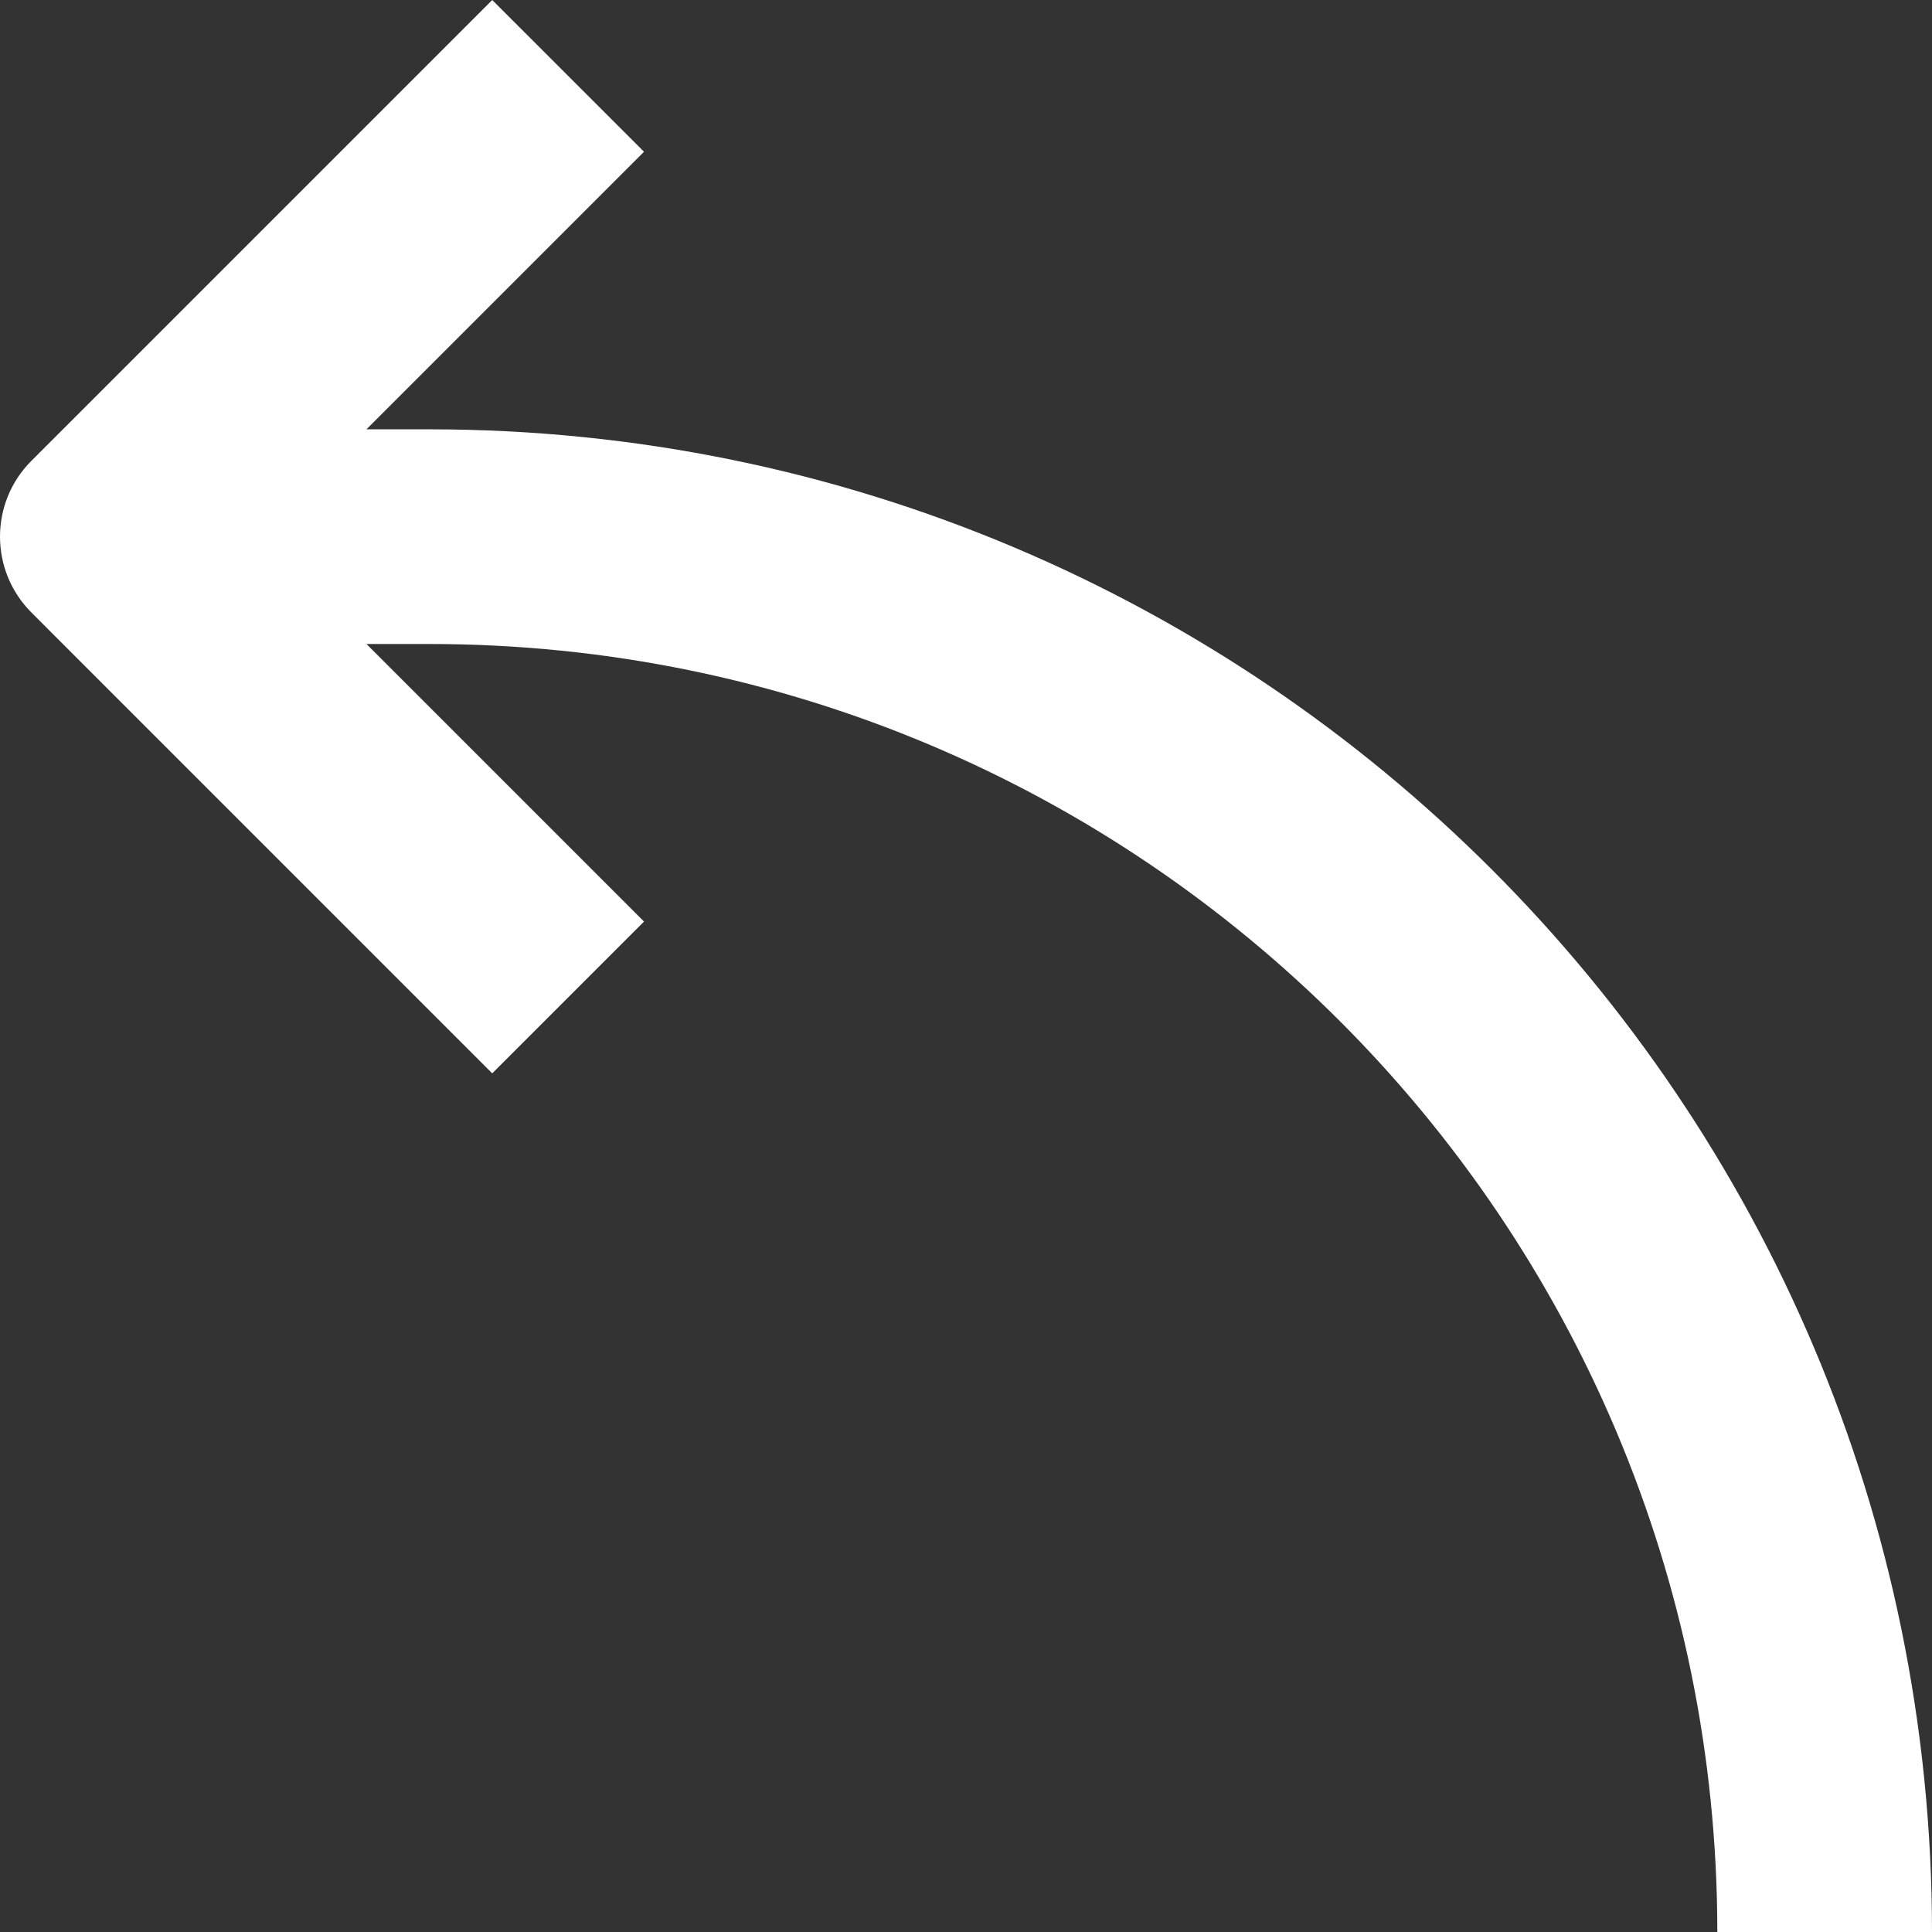<svg id="Capa_1" xmlns="http://www.w3.org/2000/svg"
	xmlns:xlink="http://www.w3.org/1999/xlink" x="0px" y="0px"
	viewBox="0 0 307.203 307.203" style="enable-background:new 0 0 307.203 307.203;" fill="#ffff"
>
	<rect x="0" y="0" width="307.203" height="307.203" fill="#333333" stroke="none"/>
	<g>
		<g>
			<path
				d="M68.268,68.266h-9.999l44.134-44.134L78.267,0.001L5,73.268c-6.666,6.651-6.666,17.464,0,24.131l73.267,73.272
			l24.136-24.136l-44.134-44.134h9.999c113.137,0,204.769,91.73,204.8,204.8h34.135C307.167,175.279,200.251,68.266,68.268,68.266z"
			/>
		</g>
	</g>
	<g>
	</g>
	<g>
	</g>
	<g>
	</g>
	<g>
	</g>
	<g>
	</g>
	<g>
	</g>
	<g>
	</g>
	<g>
	</g>
	<g>
	</g>
	<g>
	</g>
	<g>
	</g>
	<g>
	</g>
	<g>
	</g>
	<g>
	</g>
	<g>
	</g>
</svg>